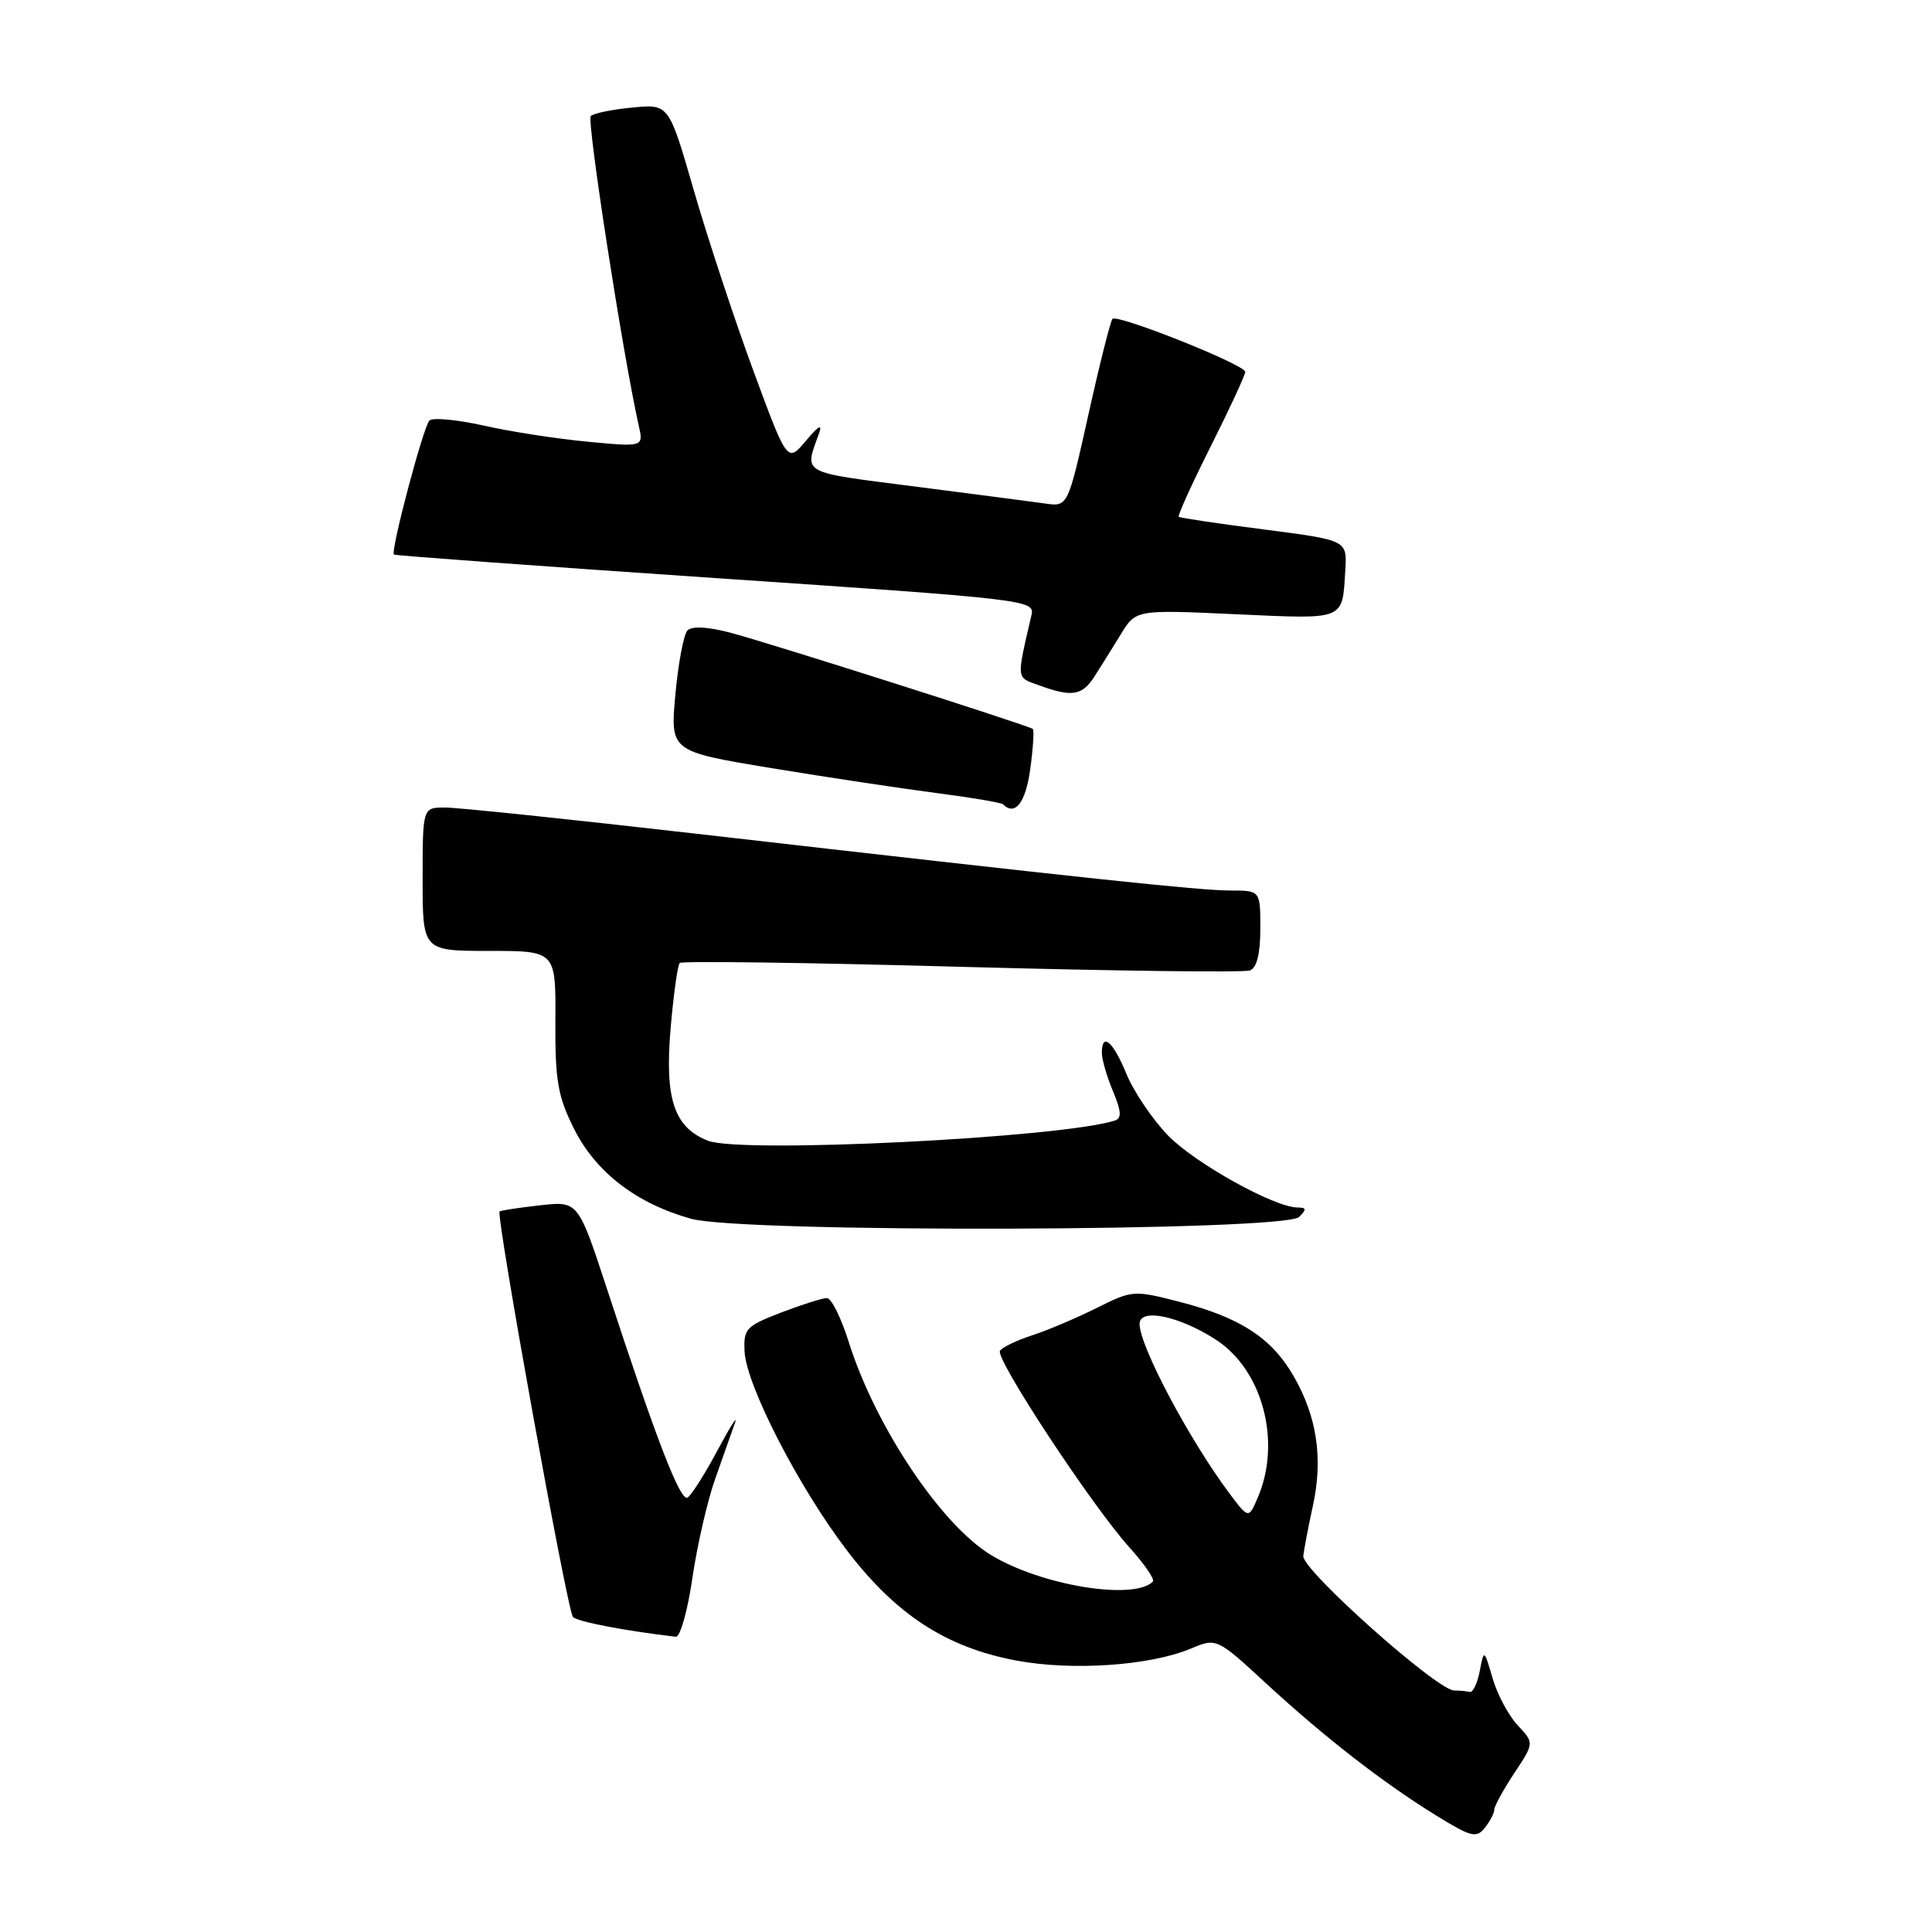 <?xml version="1.0" encoding="UTF-8" standalone="no"?>
<!DOCTYPE svg PUBLIC "-//W3C//DTD SVG 1.1//EN" "http://www.w3.org/Graphics/SVG/1.1/DTD/svg11.dtd" >
<svg xmlns="http://www.w3.org/2000/svg" xmlns:xlink="http://www.w3.org/1999/xlink" version="1.1" viewBox="0 0 256 256">
 <g >
 <path fill="currentColor"
d=" M 198.00 239.79 C 198.00 239.33 199.19 237.16 200.65 234.95 C 203.30 230.95 203.30 230.95 201.11 228.62 C 199.90 227.33 198.40 224.53 197.78 222.39 C 196.64 218.50 196.64 218.50 196.07 221.44 C 195.76 223.06 195.16 224.30 194.75 224.19 C 194.34 224.09 193.41 224.00 192.69 224.00 C 190.44 224.00 172.48 207.99 172.69 206.17 C 172.80 205.25 173.37 202.25 173.97 199.50 C 175.33 193.26 174.51 187.71 171.41 182.34 C 168.50 177.28 164.30 174.55 156.22 172.48 C 150.22 170.94 150.02 170.96 145.30 173.32 C 142.66 174.64 138.82 176.27 136.76 176.94 C 134.71 177.60 132.79 178.53 132.50 178.99 C 131.86 180.04 144.70 199.55 149.64 205.02 C 151.64 207.24 153.05 209.29 152.76 209.57 C 150.23 212.11 137.93 210.08 131.30 206.04 C 124.64 201.98 115.95 188.94 112.44 177.75 C 111.45 174.59 110.15 172.00 109.57 172.00 C 108.98 172.00 106.25 172.87 103.50 173.92 C 98.85 175.71 98.51 176.07 98.66 179.08 C 98.89 183.59 105.88 197.15 112.27 205.50 C 118.74 213.96 125.39 218.28 134.61 220.02 C 142.01 221.42 152.33 220.72 157.74 218.47 C 161.21 217.01 161.21 217.01 167.85 223.14 C 175.66 230.32 183.33 236.27 190.41 240.63 C 194.94 243.42 195.64 243.59 196.75 242.19 C 197.44 241.32 198.00 240.24 198.00 239.79 Z  M 91.74 209.13 C 92.37 204.81 93.74 198.84 94.79 195.88 C 95.84 192.92 97.01 189.60 97.40 188.50 C 97.79 187.40 96.74 189.06 95.07 192.18 C 93.41 195.30 91.62 198.11 91.11 198.43 C 90.16 199.02 86.99 190.84 80.44 170.82 C 76.61 159.14 76.61 159.14 71.56 159.71 C 68.78 160.02 66.37 160.39 66.20 160.52 C 65.68 160.95 75.17 213.47 75.92 214.26 C 76.49 214.88 82.87 216.10 89.55 216.88 C 90.12 216.95 91.11 213.46 91.74 209.13 Z  M 172.15 161.25 C 173.15 160.25 173.11 160.00 171.95 160.00 C 168.88 160.00 158.33 154.13 154.76 150.45 C 152.71 148.32 150.23 144.66 149.26 142.30 C 147.48 137.97 146.00 136.71 146.00 139.53 C 146.00 140.37 146.66 142.64 147.47 144.58 C 148.59 147.25 148.65 148.18 147.72 148.48 C 140.60 150.77 98.15 152.88 93.80 151.15 C 89.31 149.38 88.06 145.61 88.86 136.26 C 89.25 131.77 89.79 127.87 90.07 127.60 C 90.35 127.32 107.15 127.55 127.41 128.11 C 147.67 128.66 164.86 128.88 165.62 128.59 C 166.54 128.24 167.00 126.38 167.00 123.03 C 167.00 118.00 167.00 118.00 163.07 118.00 C 159.01 118.00 144.11 116.42 92.23 110.47 C 75.58 108.56 60.62 107.00 58.98 107.00 C 56.00 107.00 56.00 107.00 56.00 116.50 C 56.00 126.00 56.00 126.00 64.82 126.00 C 73.65 126.00 73.65 126.00 73.59 135.25 C 73.55 143.15 73.90 145.23 76.02 149.49 C 78.90 155.30 84.29 159.46 91.56 161.49 C 98.33 163.39 170.23 163.17 172.15 161.25 Z  M 136.51 101.94 C 136.89 99.15 137.05 96.74 136.85 96.59 C 136.27 96.12 101.89 85.18 96.76 83.83 C 93.75 83.04 91.68 82.94 91.09 83.54 C 90.59 84.07 89.87 87.89 89.49 92.03 C 88.81 99.56 88.81 99.56 102.15 101.77 C 109.49 102.98 119.32 104.46 124.00 105.07 C 128.67 105.67 132.68 106.35 132.92 106.58 C 134.50 108.17 135.90 106.36 136.51 101.94 Z  M 145.00 89.67 C 145.82 88.39 147.40 85.87 148.50 84.07 C 150.50 80.78 150.50 80.78 163.78 81.39 C 178.41 82.05 177.84 82.28 178.26 75.54 C 178.50 71.58 178.50 71.58 167.50 70.16 C 161.45 69.38 156.36 68.63 156.19 68.48 C 156.02 68.33 157.93 64.12 160.44 59.12 C 162.95 54.13 165.00 49.69 165.00 49.27 C 164.99 48.33 148.08 41.59 147.41 42.25 C 147.15 42.52 145.71 48.22 144.22 54.94 C 141.50 67.15 141.50 67.15 138.50 66.72 C 136.85 66.49 129.06 65.47 121.18 64.46 C 105.95 62.51 106.56 62.85 108.50 57.50 C 109.01 56.10 108.49 56.37 106.78 58.42 C 104.32 61.33 104.32 61.33 99.75 48.92 C 97.24 42.09 93.71 31.39 91.91 25.14 C 88.63 13.78 88.63 13.78 83.80 14.25 C 81.13 14.50 78.65 15.01 78.28 15.38 C 77.72 15.95 82.53 46.99 84.63 56.37 C 85.28 59.23 85.28 59.23 77.89 58.53 C 73.82 58.15 67.61 57.19 64.08 56.39 C 60.54 55.60 57.31 55.30 56.90 55.72 C 56.08 56.57 51.71 73.07 52.20 73.48 C 52.36 73.62 71.55 75.02 94.82 76.60 C 136.07 79.39 137.13 79.51 136.68 81.48 C 134.67 90.18 134.62 89.70 137.65 90.80 C 142.03 92.40 143.37 92.19 145.00 89.67 Z  M 162.91 197.89 C 157.55 190.71 151.00 178.36 151.00 175.43 C 151.00 173.28 156.22 174.36 161.09 177.50 C 167.29 181.50 169.83 191.00 166.68 198.39 C 165.45 201.27 165.45 201.27 162.91 197.89 Z "/>
</g>
</svg>